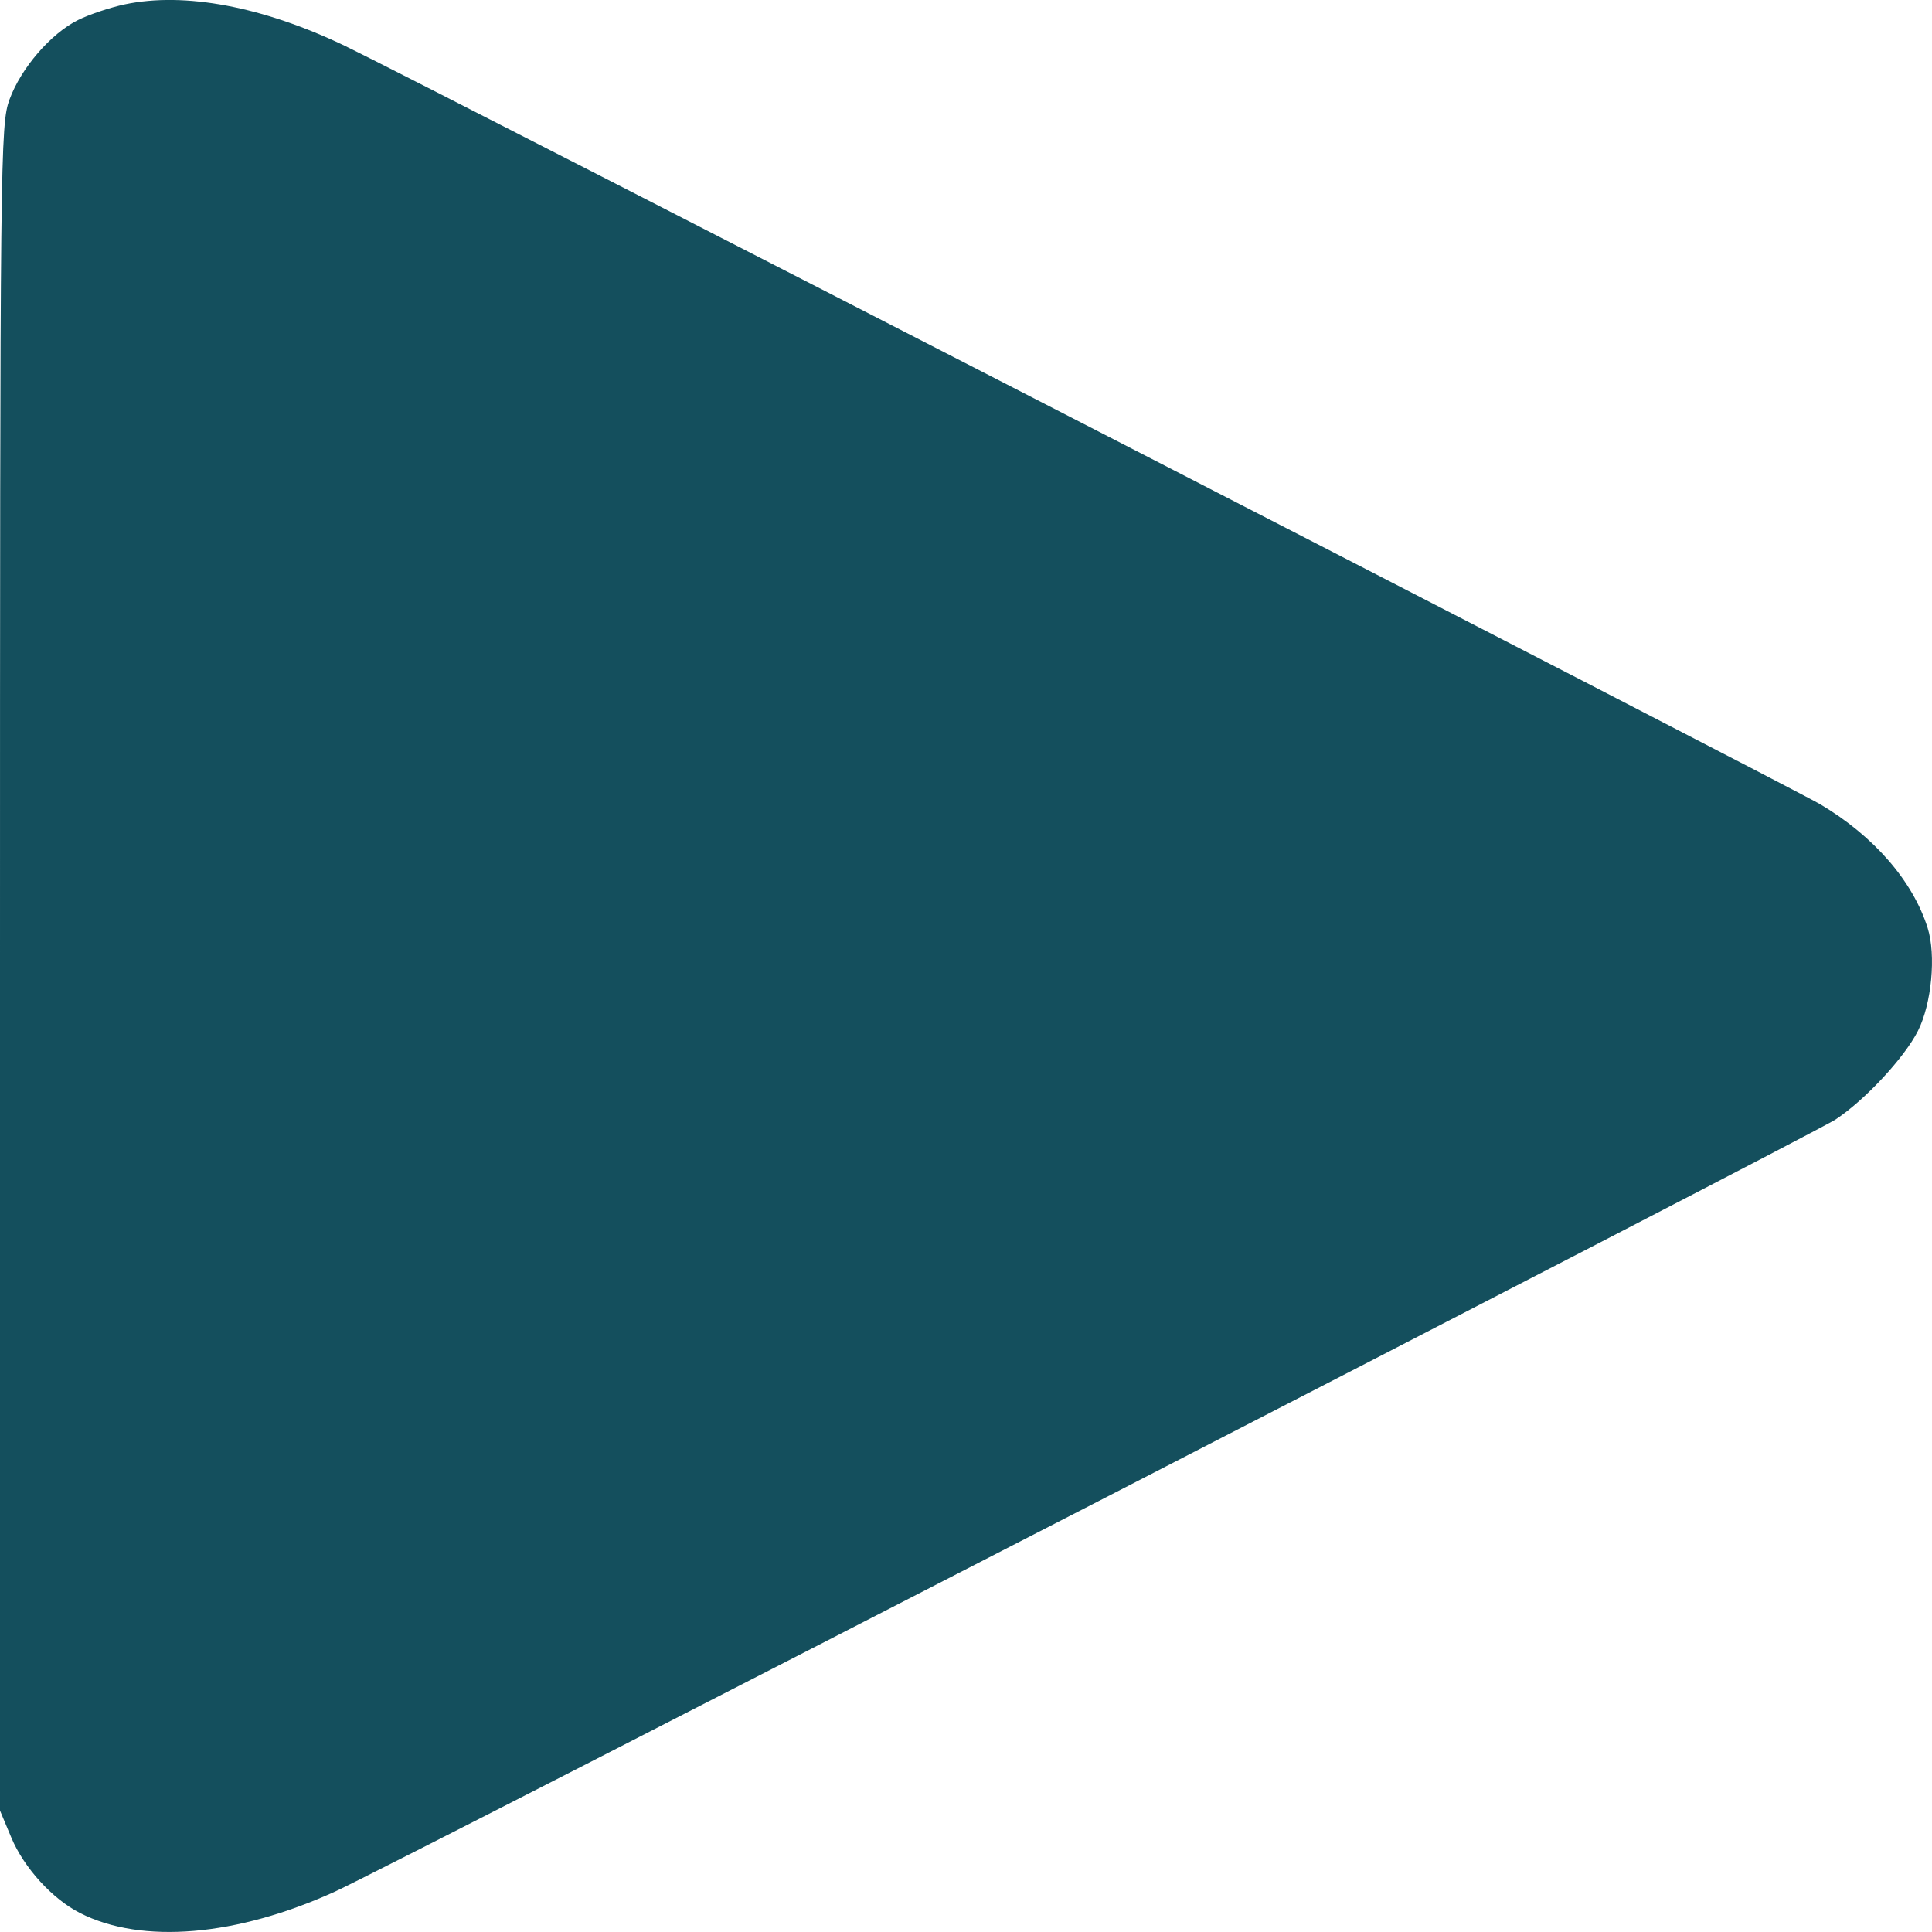 <?xml version="1.0" encoding="UTF-8" standalone="no"?>
<!-- Created with Inkscape (http://www.inkscape.org/) -->

<svg
   width="50mm"
   height="50mm"
   viewBox="0 0 50 50"
   version="1.1"
   id="svg5"
   inkscape:version="1.2.2 (732a01da63, 2022-12-09)"
   sodipodi:docname="cards.svg"
   xml:space="preserve"
   xmlns:inkscape="http://www.inkscape.org/namespaces/inkscape"
   xmlns:sodipodi="http://sodipodi.sourceforge.net/DTD/sodipodi-0.dtd"
   xmlns="http://www.w3.org/2000/svg"
   xmlns:svg="http://www.w3.org/2000/svg"><sodipodi:namedview
     id="namedview7"
     pagecolor="#505050"
     bordercolor="#eeeeee"
     borderopacity="1"
     inkscape:showpageshadow="0"
     inkscape:pageopacity="0"
     inkscape:pagecheckerboard="0"
     inkscape:deskcolor="#505050"
     inkscape:document-units="mm"
     showgrid="false"
     showborder="false"
     inkscape:zoom="0.0625"
     inkscape:cx="26192"
     inkscape:cy="-3232"
     inkscape:window-width="1920"
     inkscape:window-height="1017"
     inkscape:window-x="1912"
     inkscape:window-y="-8"
     inkscape:window-maximized="1"
     inkscape:current-layer="layer1" /><defs
     id="defs2" /><g
     inkscape:label="Réteg 1"
     inkscape:groupmode="layer"
     id="layer1"
     transform="translate(-7971.882,899)"><path
       style="fill:#144f5d;stroke-width:0.113"
       d="m 7975.112,-898.887 c -0.376,0.079 -0.919,0.261 -1.208,0.404 -0.707,0.351 -1.477,1.243 -1.776,2.058 -0.237,0.646 -0.246,1.414 -0.246,22.476 v 21.807 l 0.293,0.699 c 0.327,0.781 1.062,1.588 1.776,1.951 1.599,0.815 4.057,0.607 6.612,-0.559 1.429,-0.652 38.251,-19.599 38.821,-19.975 0.763,-0.503 1.786,-1.603 2.135,-2.296 0.354,-0.702 0.472,-1.959 0.25,-2.664 -0.384,-1.215 -1.392,-2.376 -2.777,-3.198 -0.769,-0.456 -36.351,-18.748 -38.169,-19.622 -2.131,-1.024 -4.159,-1.408 -5.711,-1.081 z"
       id="path75928-9" /></g></svg>
